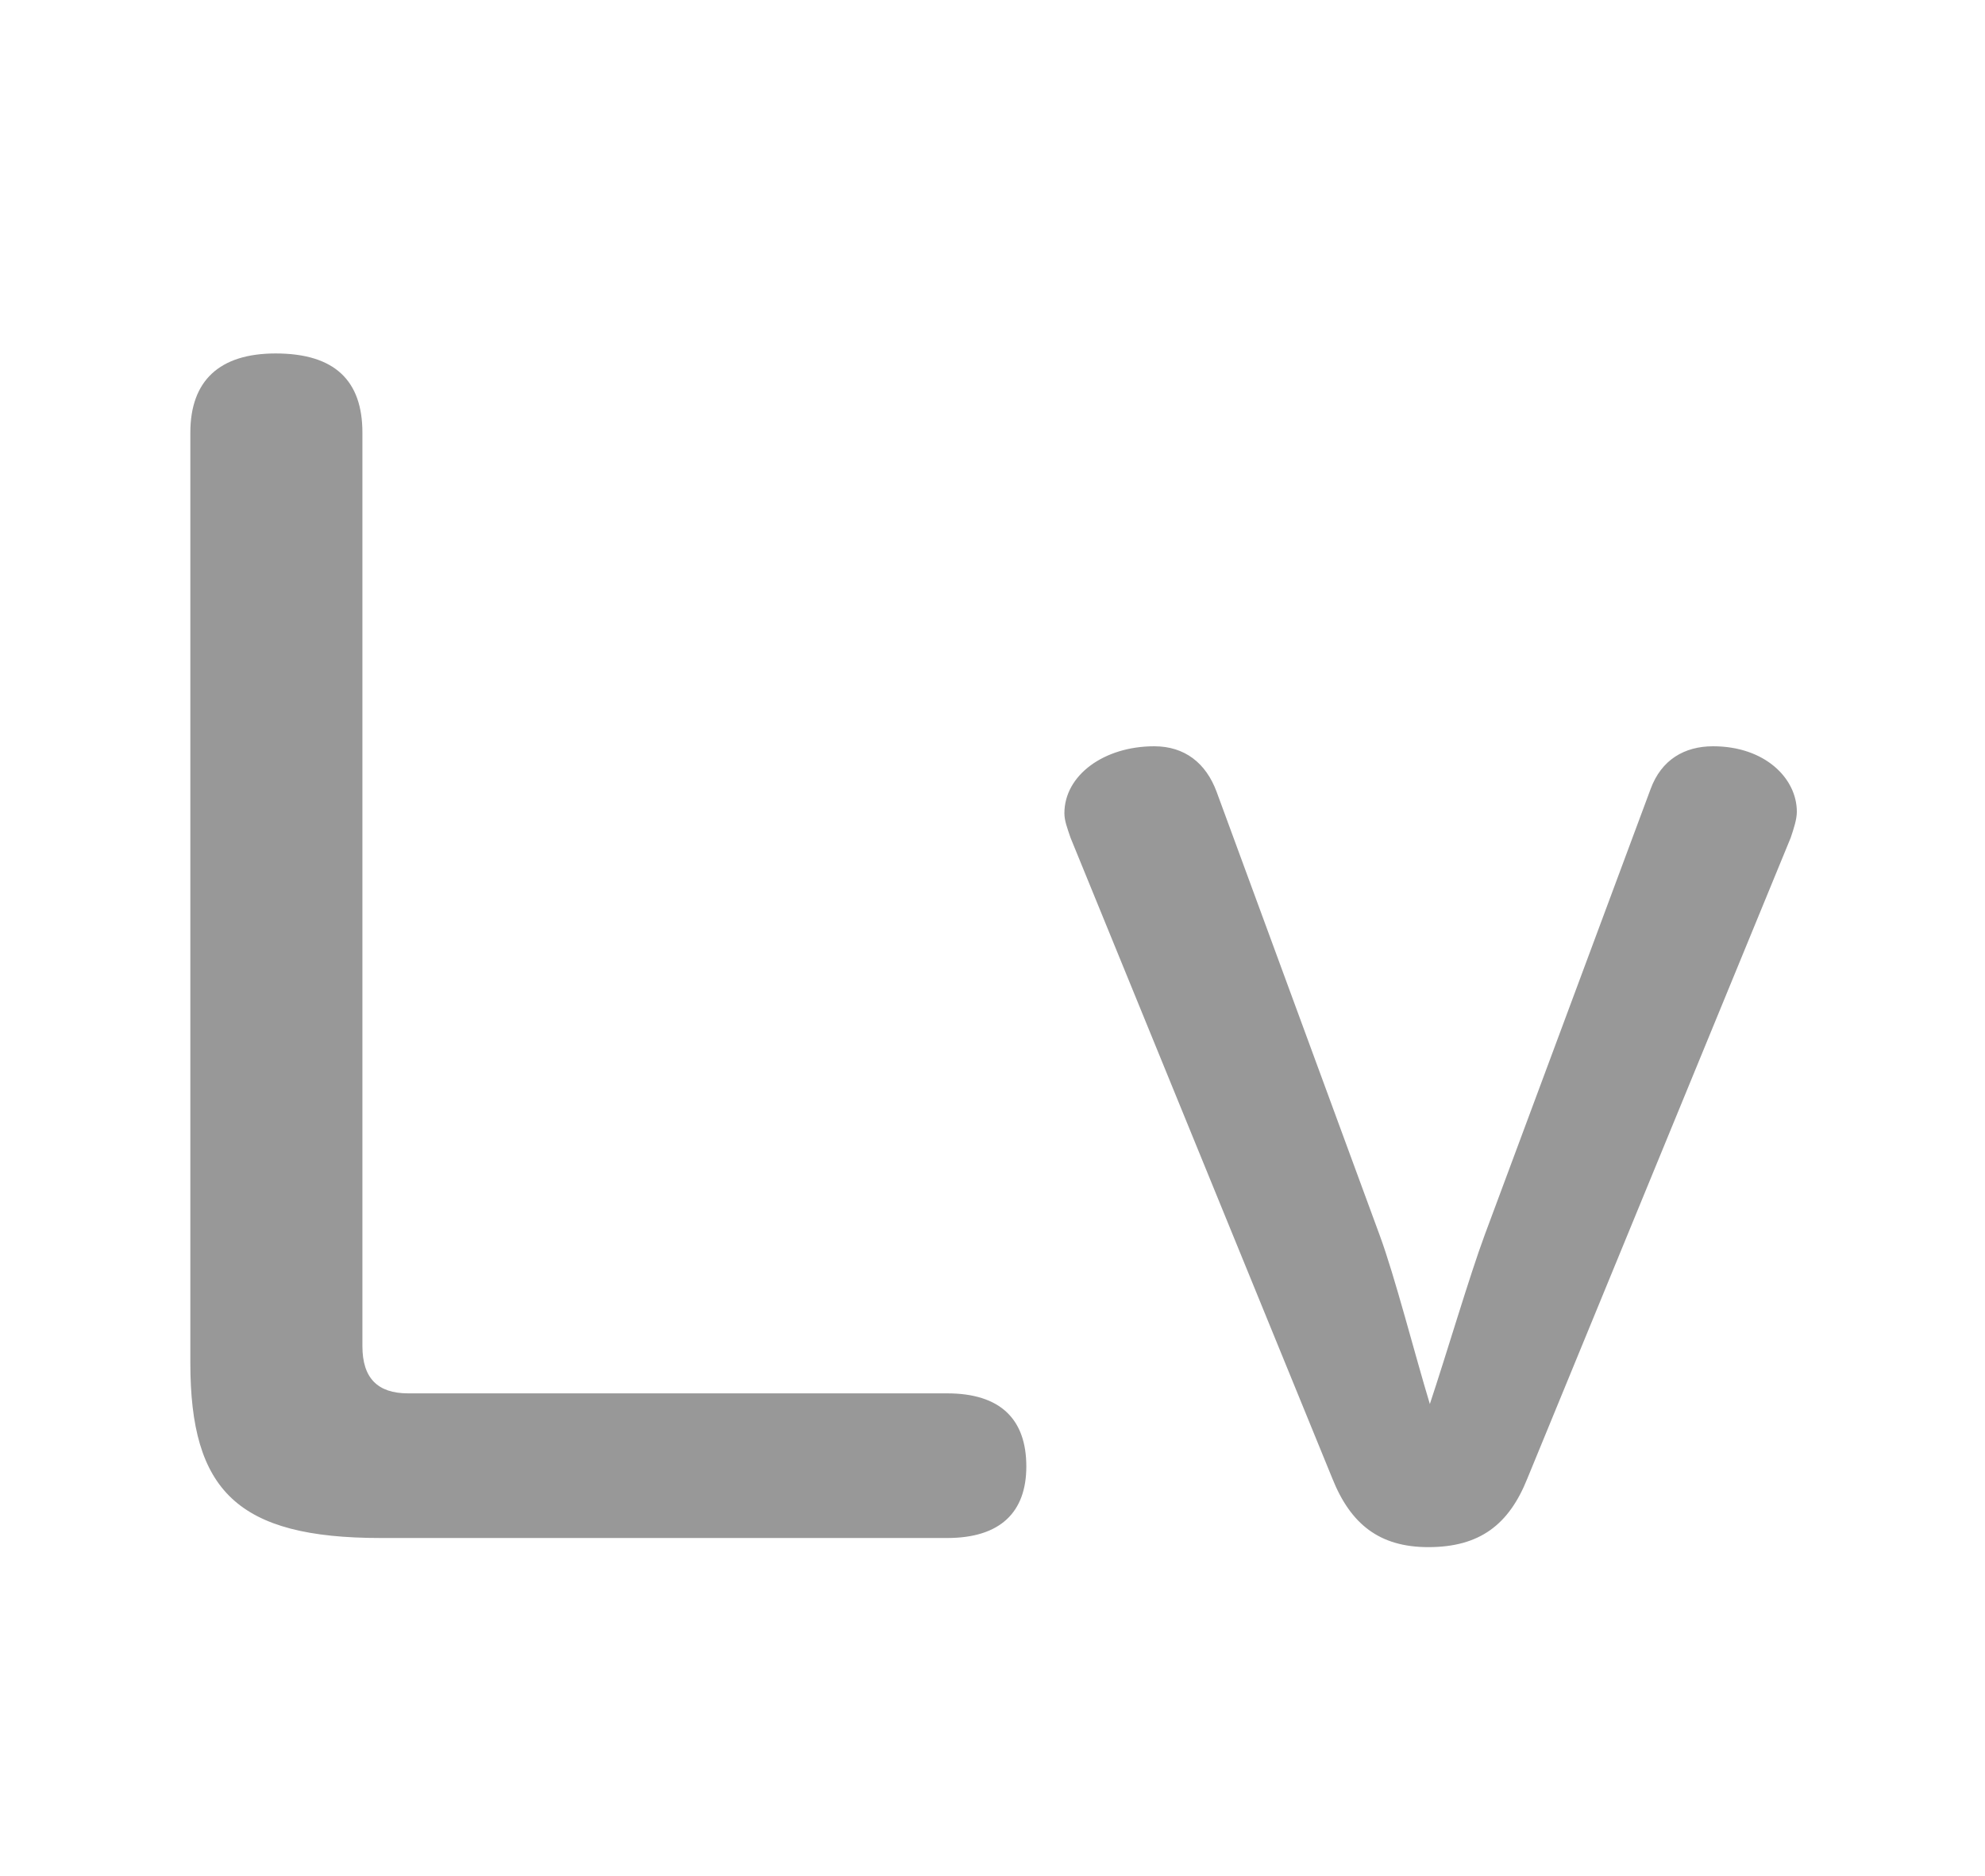 <?xml version="1.0" encoding="UTF-8"?>
<svg width="73px" height="69px" viewBox="0 0 73 69" version="1.1" xmlns="http://www.w3.org/2000/svg" xmlns:xlink="http://www.w3.org/1999/xlink">
    <!-- Generator: Sketch 49.3 (51167) - http://www.bohemiancoding.com/sketch -->
    <title>Lv</title>
    <desc>Created with Sketch.</desc>
    <defs></defs>
    <g id="Lv" stroke="none" stroke-width="1" fill="none" fill-rule="evenodd">
        <path d="M13.328,15.912 L13.328,49.512 C13.328,50.688 13.888,51.248 15.008,51.248 L34.832,51.248 C36.792,51.248 37.744,52.2 37.744,53.936 C37.744,55.616 36.792,56.568 34.832,56.568 L14,56.568 C8.736,56.568 7,54.832 7,50.128 L7,15.912 C7,14.008 8.064,13 10.136,13 C12.32,13 13.328,14.008 13.328,15.912 Z M49,54.384 L39.368,30.808 C39.256,30.472 39.144,30.192 39.144,29.912 C39.144,28.512 40.6,27.448 42.448,27.448 C43.568,27.448 44.352,28.064 44.744,29.128 L50.736,45.424 C51.296,46.936 52.024,49.792 52.584,51.64 C53.2,49.792 54.04,46.936 54.6,45.424 L60.704,29.016 C61.096,27.952 61.936,27.448 63,27.448 C64.904,27.448 66.08,28.624 66.08,29.856 C66.08,30.136 65.968,30.472 65.856,30.808 L56.168,54.384 C55.496,56.064 54.432,56.904 52.528,56.904 C50.736,56.904 49.672,56.064 49,54.384 Z" fill="#989898"></path>
    </g>
</svg>
